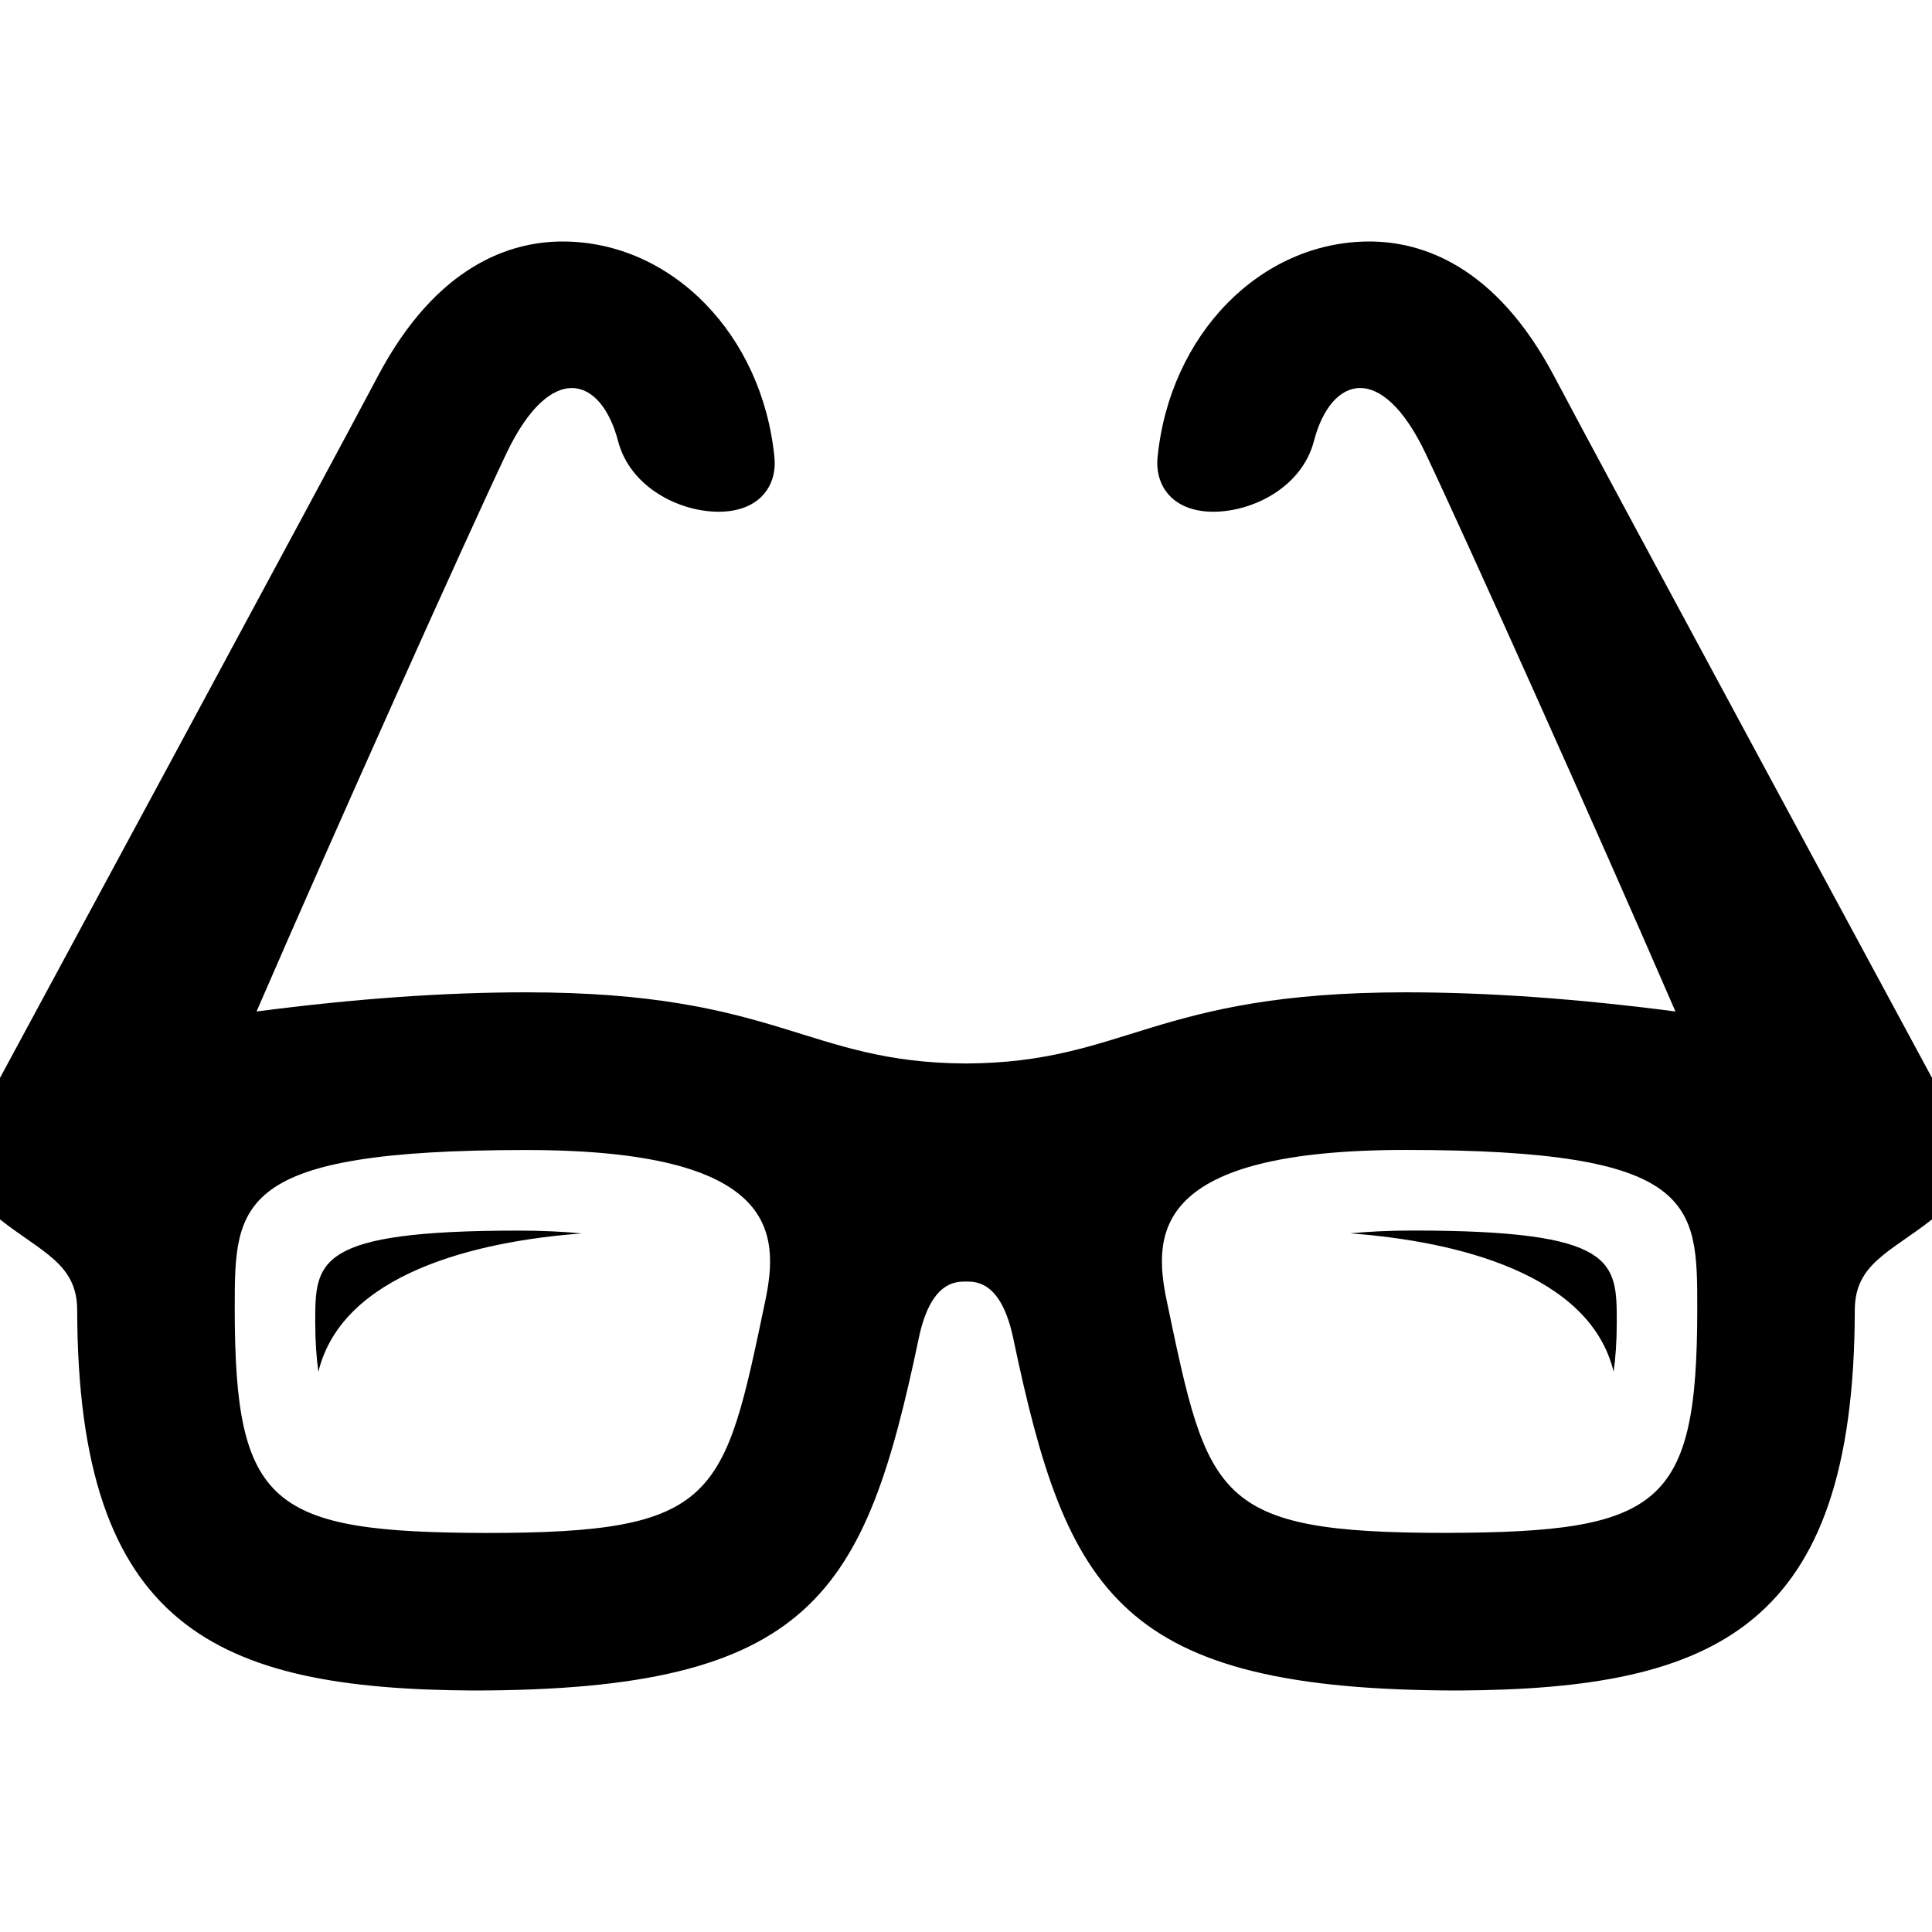 <svg xmlns="http://www.w3.org/2000/svg" width="24" height="24" viewBox="0 0 24 24"><path d="M19.307 4.675c-.731-1.384-1.652-1.675-2.295-1.675-1.353 0-2.484 1.155-2.633 2.688-.031.364.204.669.693.669.496 0 1.102-.308 1.25-.878.212-.809.838-.999 1.387.153.504 1.062 2.125 4.672 3.104 6.933-1.23-.16-2.332-.238-3.349-.238-3.14 0-3.47.874-5.464.884-1.994-.01-2.324-.884-5.464-.884-1.017 0-2.118.078-3.349.238.979-2.261 2.6-5.871 3.104-6.933.549-1.152 1.175-.961 1.387-.153.148.57.754.878 1.25.878.489 0 .725-.305.693-.669-.148-1.533-1.28-2.688-2.633-2.688-.643 0-1.564.291-2.295 1.675-.521.99-4.693 8.715-4.693 8.715v1.758c.52.41.959.551.959 1.128.007 3.946 1.73 4.705 4.912 4.724 4.226 0 4.875-1.2 5.542-4.375.148-.705.456-.705.587-.705s.438 0 .587.705c.667 3.175 1.316 4.375 5.542 4.375 3.182-.019 4.905-.777 4.912-4.724 0-.578.439-.719.959-1.128v-1.758s-4.172-7.725-4.693-8.715zm-9.801 11.487c-.513 2.451-.588 2.881-3.465 2.881-2.67-.008-3.125-.328-3.125-2.787 0-1.312 0-1.97 3.62-1.97 3.13 0 3.148 1.025 2.97 1.876zm8.453 2.88c-2.877 0-2.952-.43-3.465-2.881-.178-.851-.16-1.876 2.97-1.876 3.62 0 3.62.658 3.62 1.97 0 2.46-.455 2.78-3.125 2.787zm2.125-2.615c0 .242-.015.438-.039.613-.295-1.217-1.949-1.621-3.274-1.719.226-.021.479-.035.782-.035 2.531.001 2.531.382 2.531 1.141zm-13.637-1.14c.304 0 .557.014.782.035-1.325.098-2.979.502-3.274 1.719-.024-.176-.039-.371-.039-.613 0-.76 0-1.141 2.531-1.141z"/></svg>